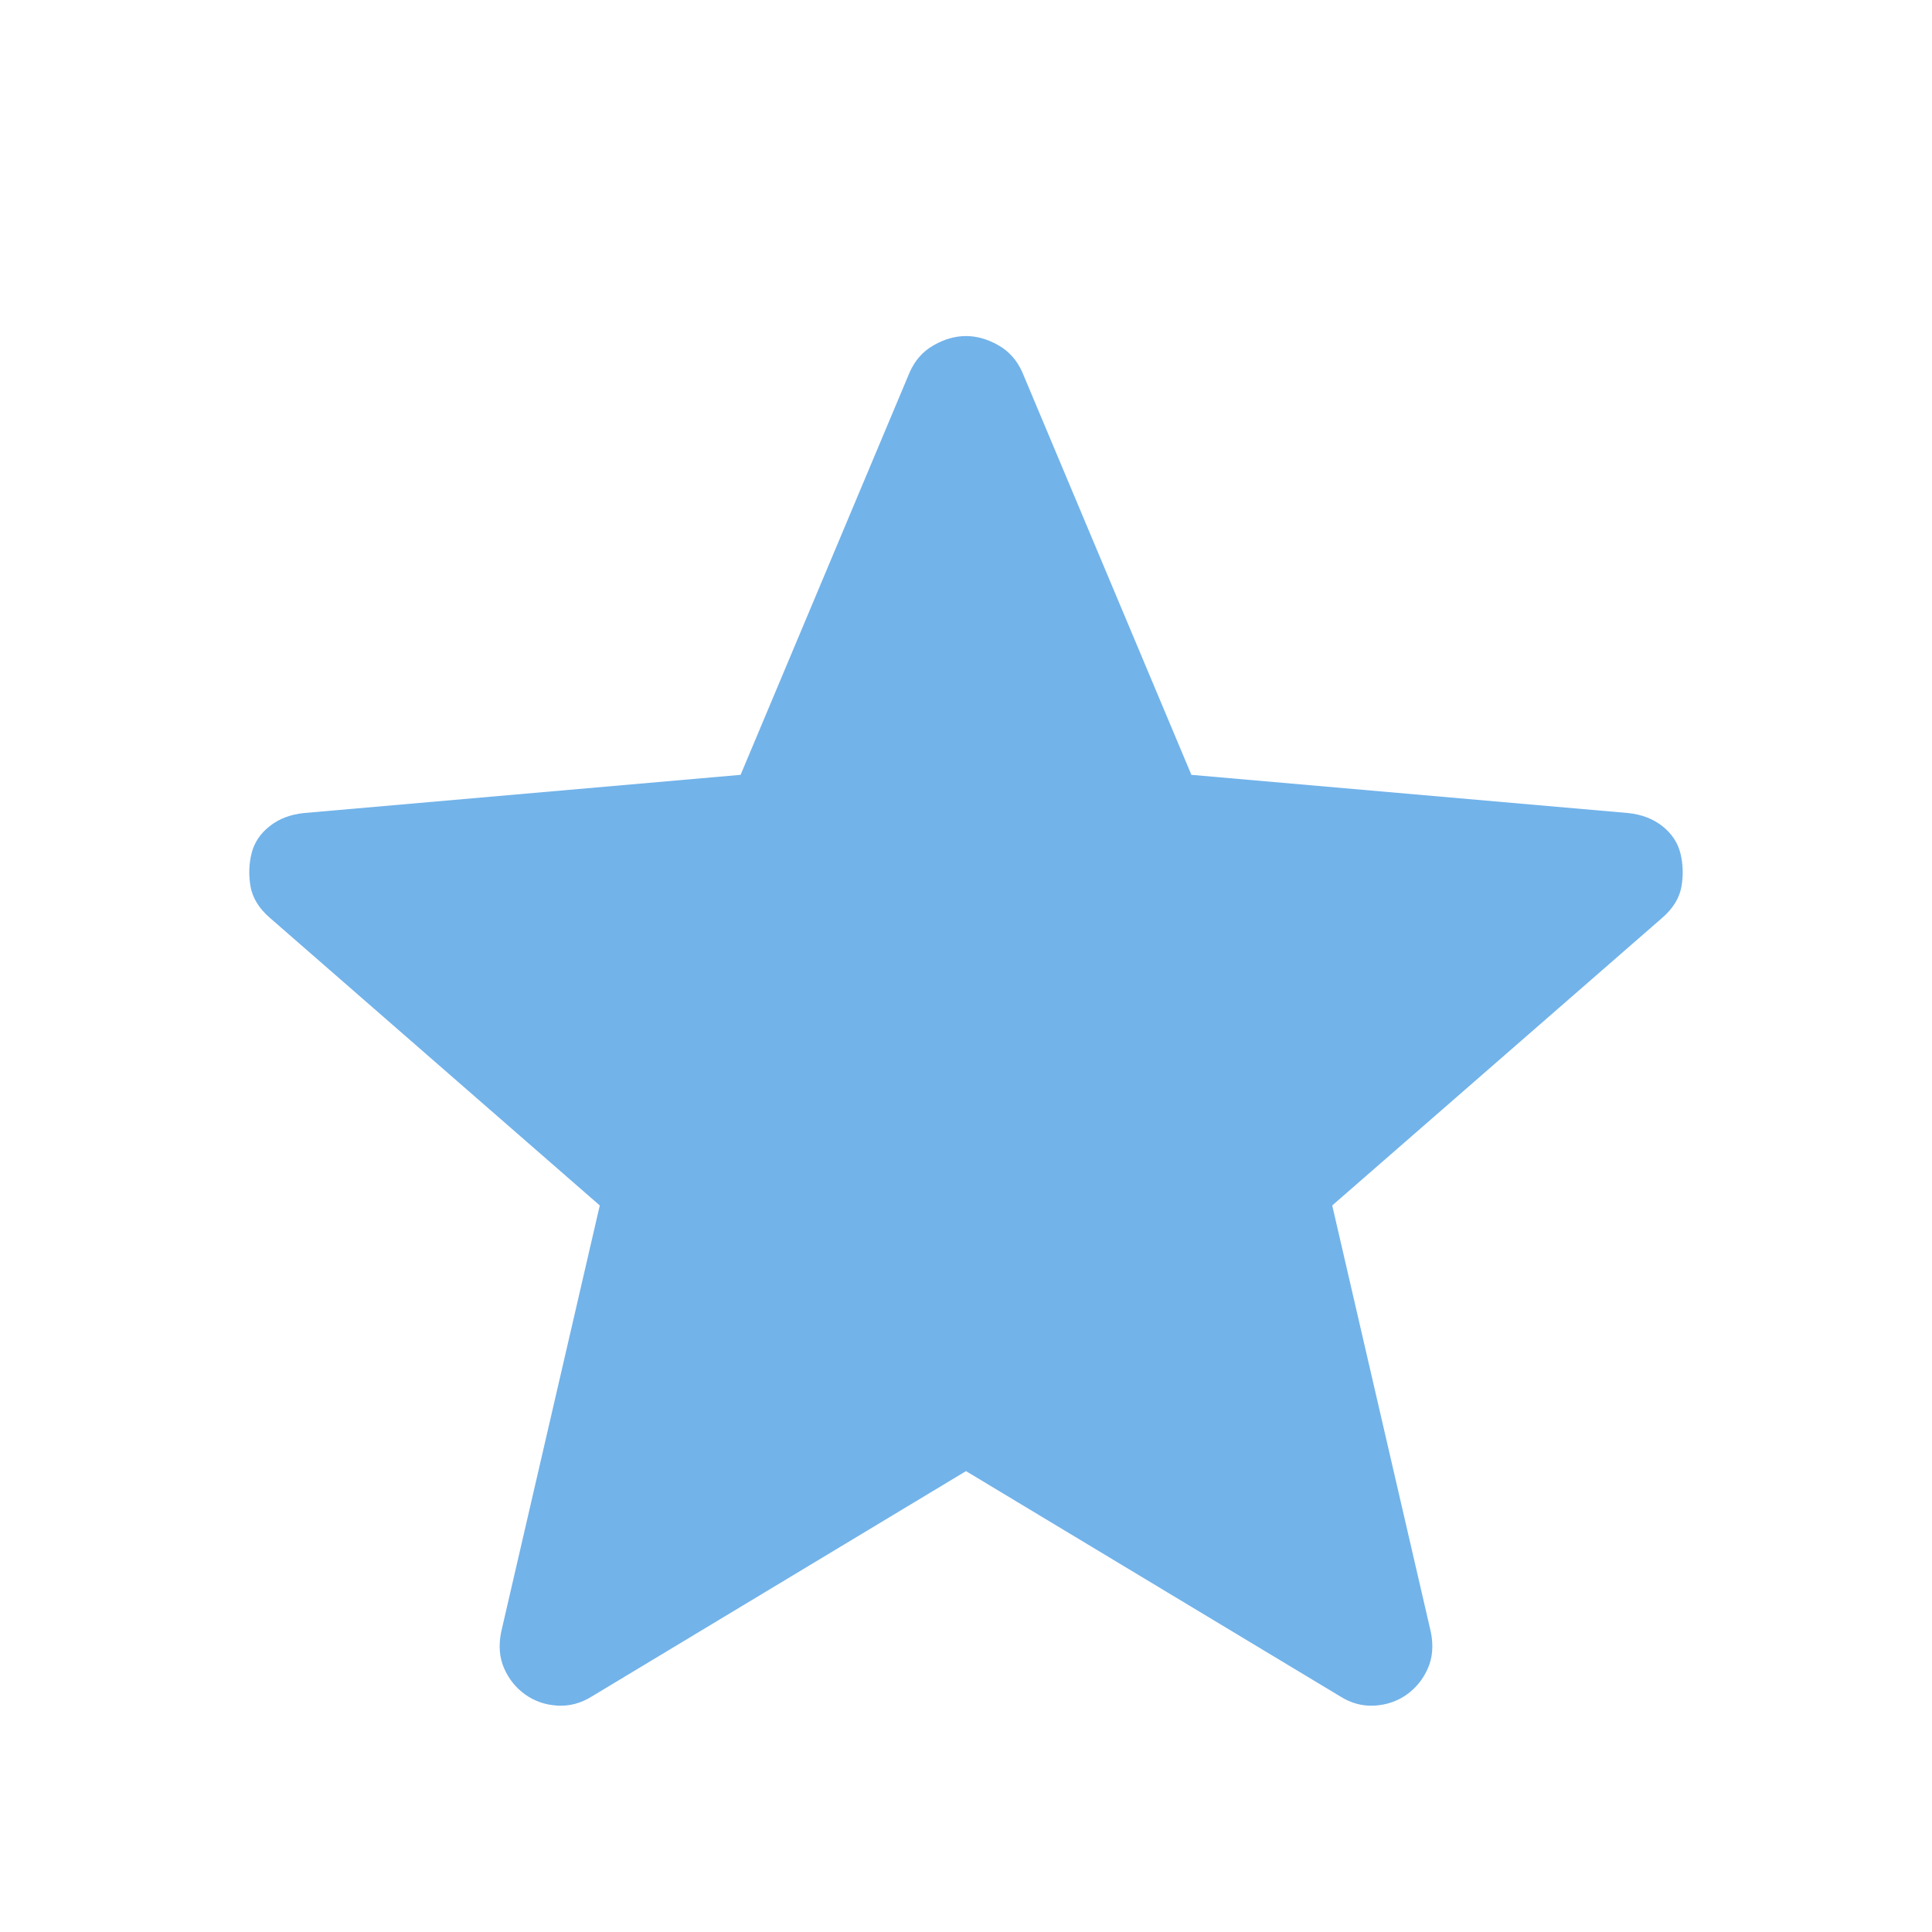 <svg width="18" height="18" viewBox="0 0 18 18" fill="none" xmlns="http://www.w3.org/2000/svg">
<path d="M9 13.706L5.513 15.806C5.412 15.869 5.306 15.897 5.194 15.891C5.081 15.884 4.981 15.85 4.894 15.788C4.806 15.725 4.741 15.644 4.697 15.544C4.653 15.444 4.644 15.331 4.669 15.206L5.588 11.231L2.513 8.55C2.413 8.463 2.353 8.366 2.334 8.259C2.316 8.153 2.319 8.05 2.344 7.95C2.369 7.85 2.425 7.766 2.513 7.697C2.6 7.628 2.706 7.588 2.831 7.575L6.9 7.219L8.475 3.469C8.525 3.356 8.6 3.272 8.7 3.216C8.8 3.159 8.9 3.131 9 3.131C9.1 3.131 9.2 3.159 9.3 3.216C9.4 3.272 9.475 3.356 9.525 3.469L11.1 7.219L15.169 7.575C15.294 7.588 15.4 7.628 15.488 7.697C15.575 7.766 15.631 7.85 15.656 7.95C15.681 8.05 15.684 8.153 15.666 8.259C15.647 8.366 15.588 8.463 15.488 8.55L12.412 11.231L13.331 15.206C13.356 15.331 13.347 15.444 13.303 15.544C13.259 15.644 13.194 15.725 13.106 15.788C13.019 15.85 12.919 15.884 12.806 15.891C12.694 15.897 12.588 15.869 12.488 15.806L9 13.706Z" fill="#72B3EA"/>
</svg>
